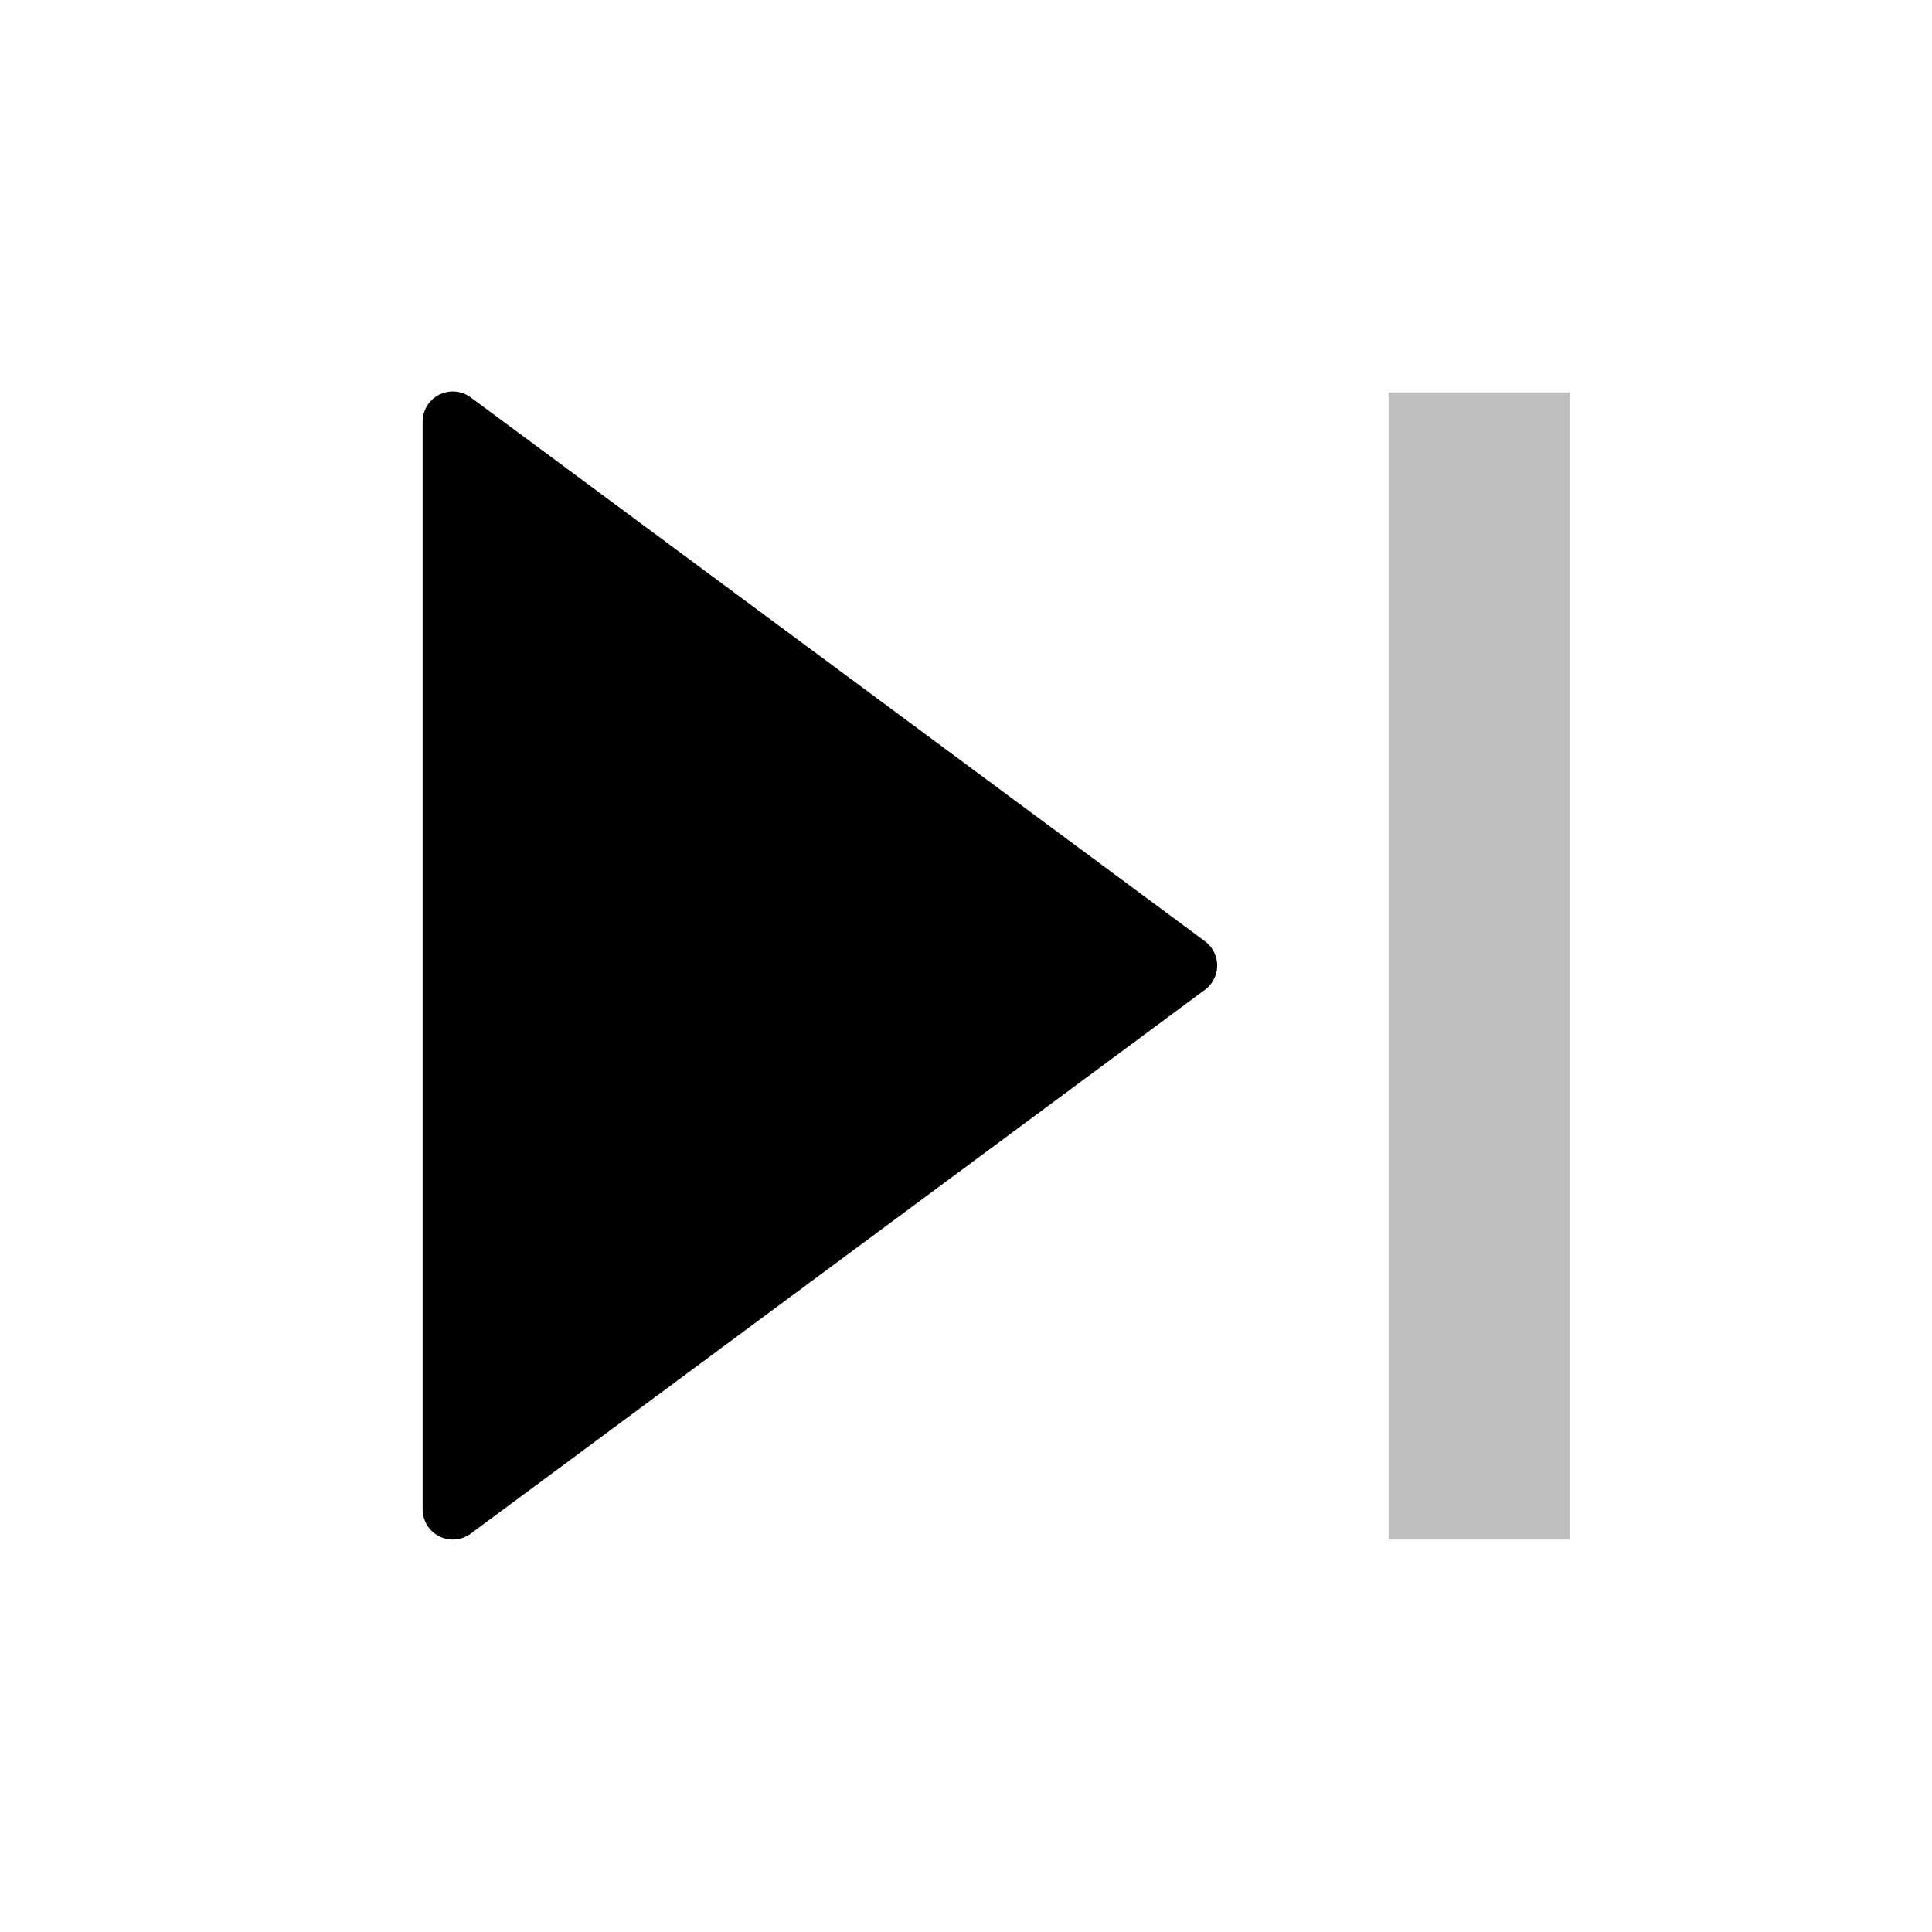 <svg xmlns="http://www.w3.org/2000/svg" viewBox="0 0 512 512">
  <path fill="currentColor" d="M124.76,105.32A8,8,0,0,0,112,111.75V400a8,8,0,0,0,12.76,6.42L319.32,262.3a8,8,0,0,0,0-12.86Z"/>
  <rect width="48" height="304" x="368" y="104" fill="currentColor" opacity=".25"/>
</svg>
